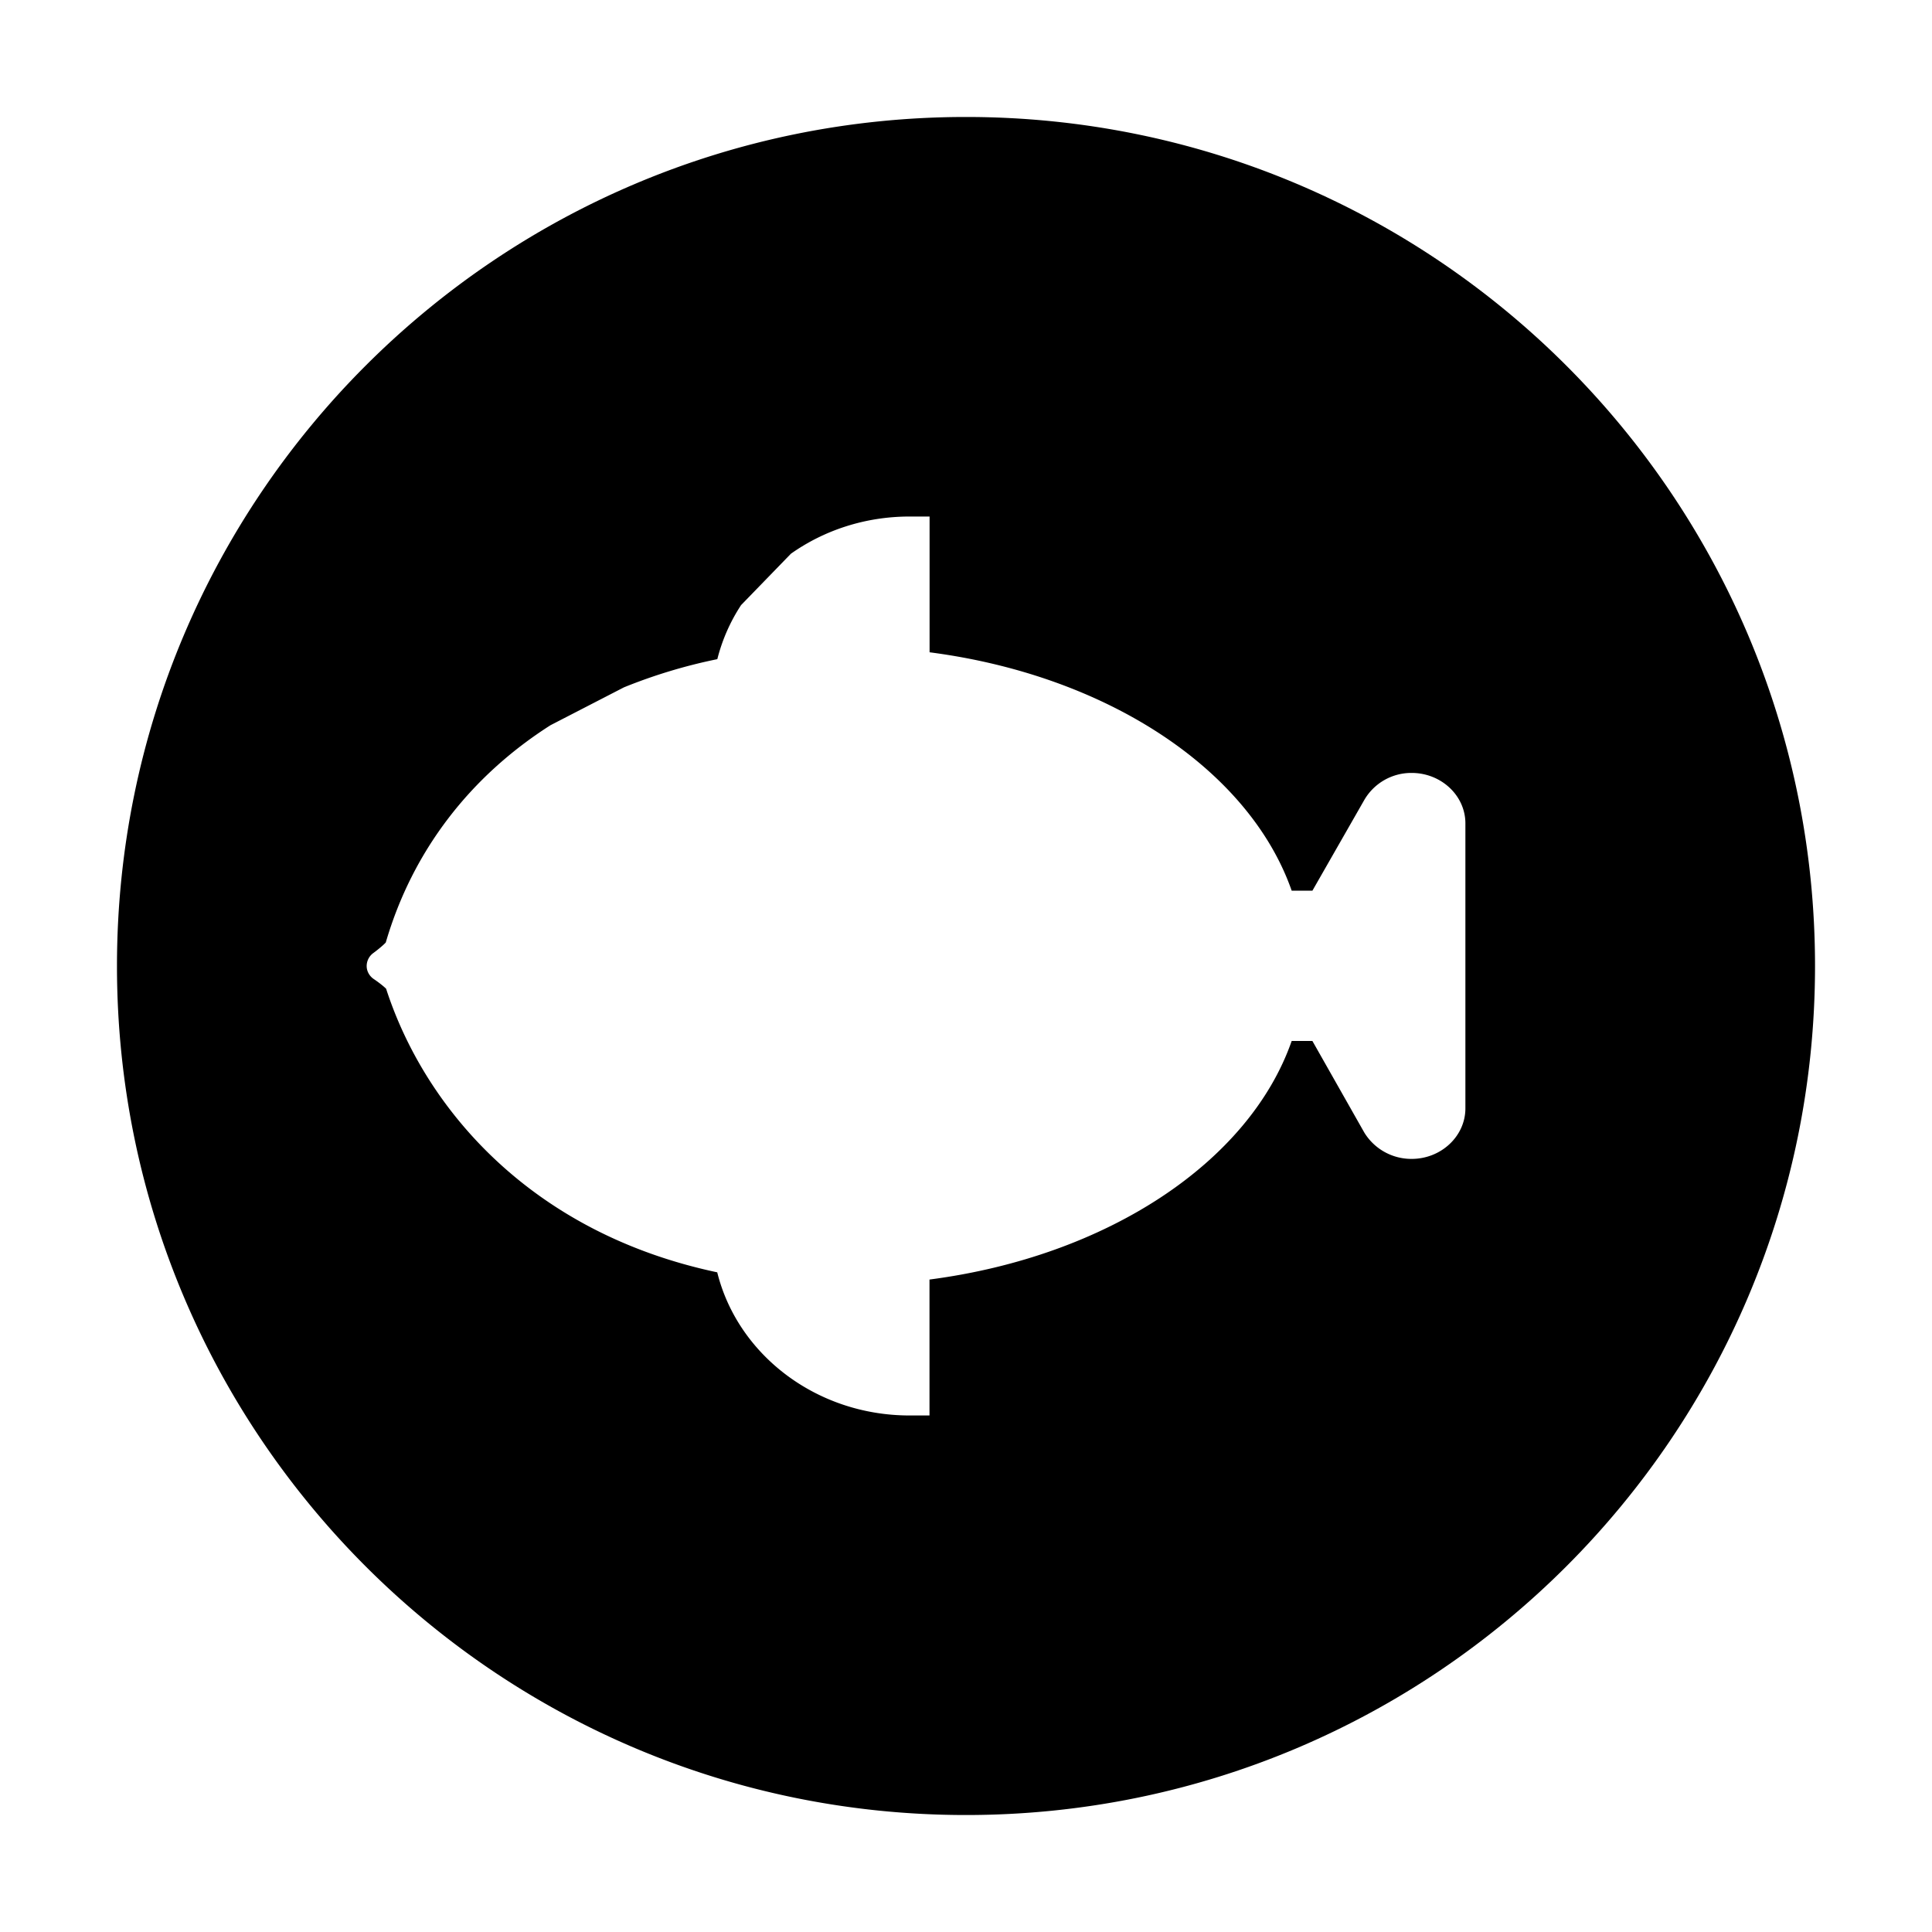 <?xml version="1.0" standalone="no"?><!DOCTYPE svg PUBLIC "-//W3C//DTD SVG 1.1//EN" "http://www.w3.org/Graphics/SVG/1.1/DTD/svg11.dtd"><svg class="icon" width="200px" height="200.00px" viewBox="0 0 1024 1024" version="1.1" xmlns="http://www.w3.org/2000/svg"><path d="M512 62c248.535 0 450 201.465 450 450s-201.465 450-450 450S62 760.535 62 512 263.465 62 512 62z m-19.35 211.77h-10.53c-23.625 0-45.405 7.335-62.91 19.71l-26.415 27.225a94.32 94.32 0 0 0-12.6 28.665 280.8 280.8 0 0 0-49.5 14.94l-38.925 20.07c-42.48 27.09-73.08 66.465-87.3 115.155-1.08 1.215-4.005 3.69-6.525 5.535a8.55 8.55 0 0 0-3.6 6.975c0 2.7 1.44 5.31 3.78 6.885 2.565 1.71 5.4 3.96 6.525 5.13 20.385 63 76.41 129.33 175.5 150.3 10.755 43.425 52.335 75.87 101.97 75.87h10.53v-72.045c94.23-12.285 169.515-62.235 191.97-126.45h10.98l27.54 48.6a29.25 29.25 0 0 0 25.065 13.905c15.66 0 28.485-12.06 28.485-26.775V436.4c0-14.715-12.825-26.73-28.485-26.73a28.8 28.8 0 0 0-25.065 14.265l-27.54 48.15h-10.98c-22.455-64.125-97.65-114.12-191.925-126.36v-72z" /></svg>